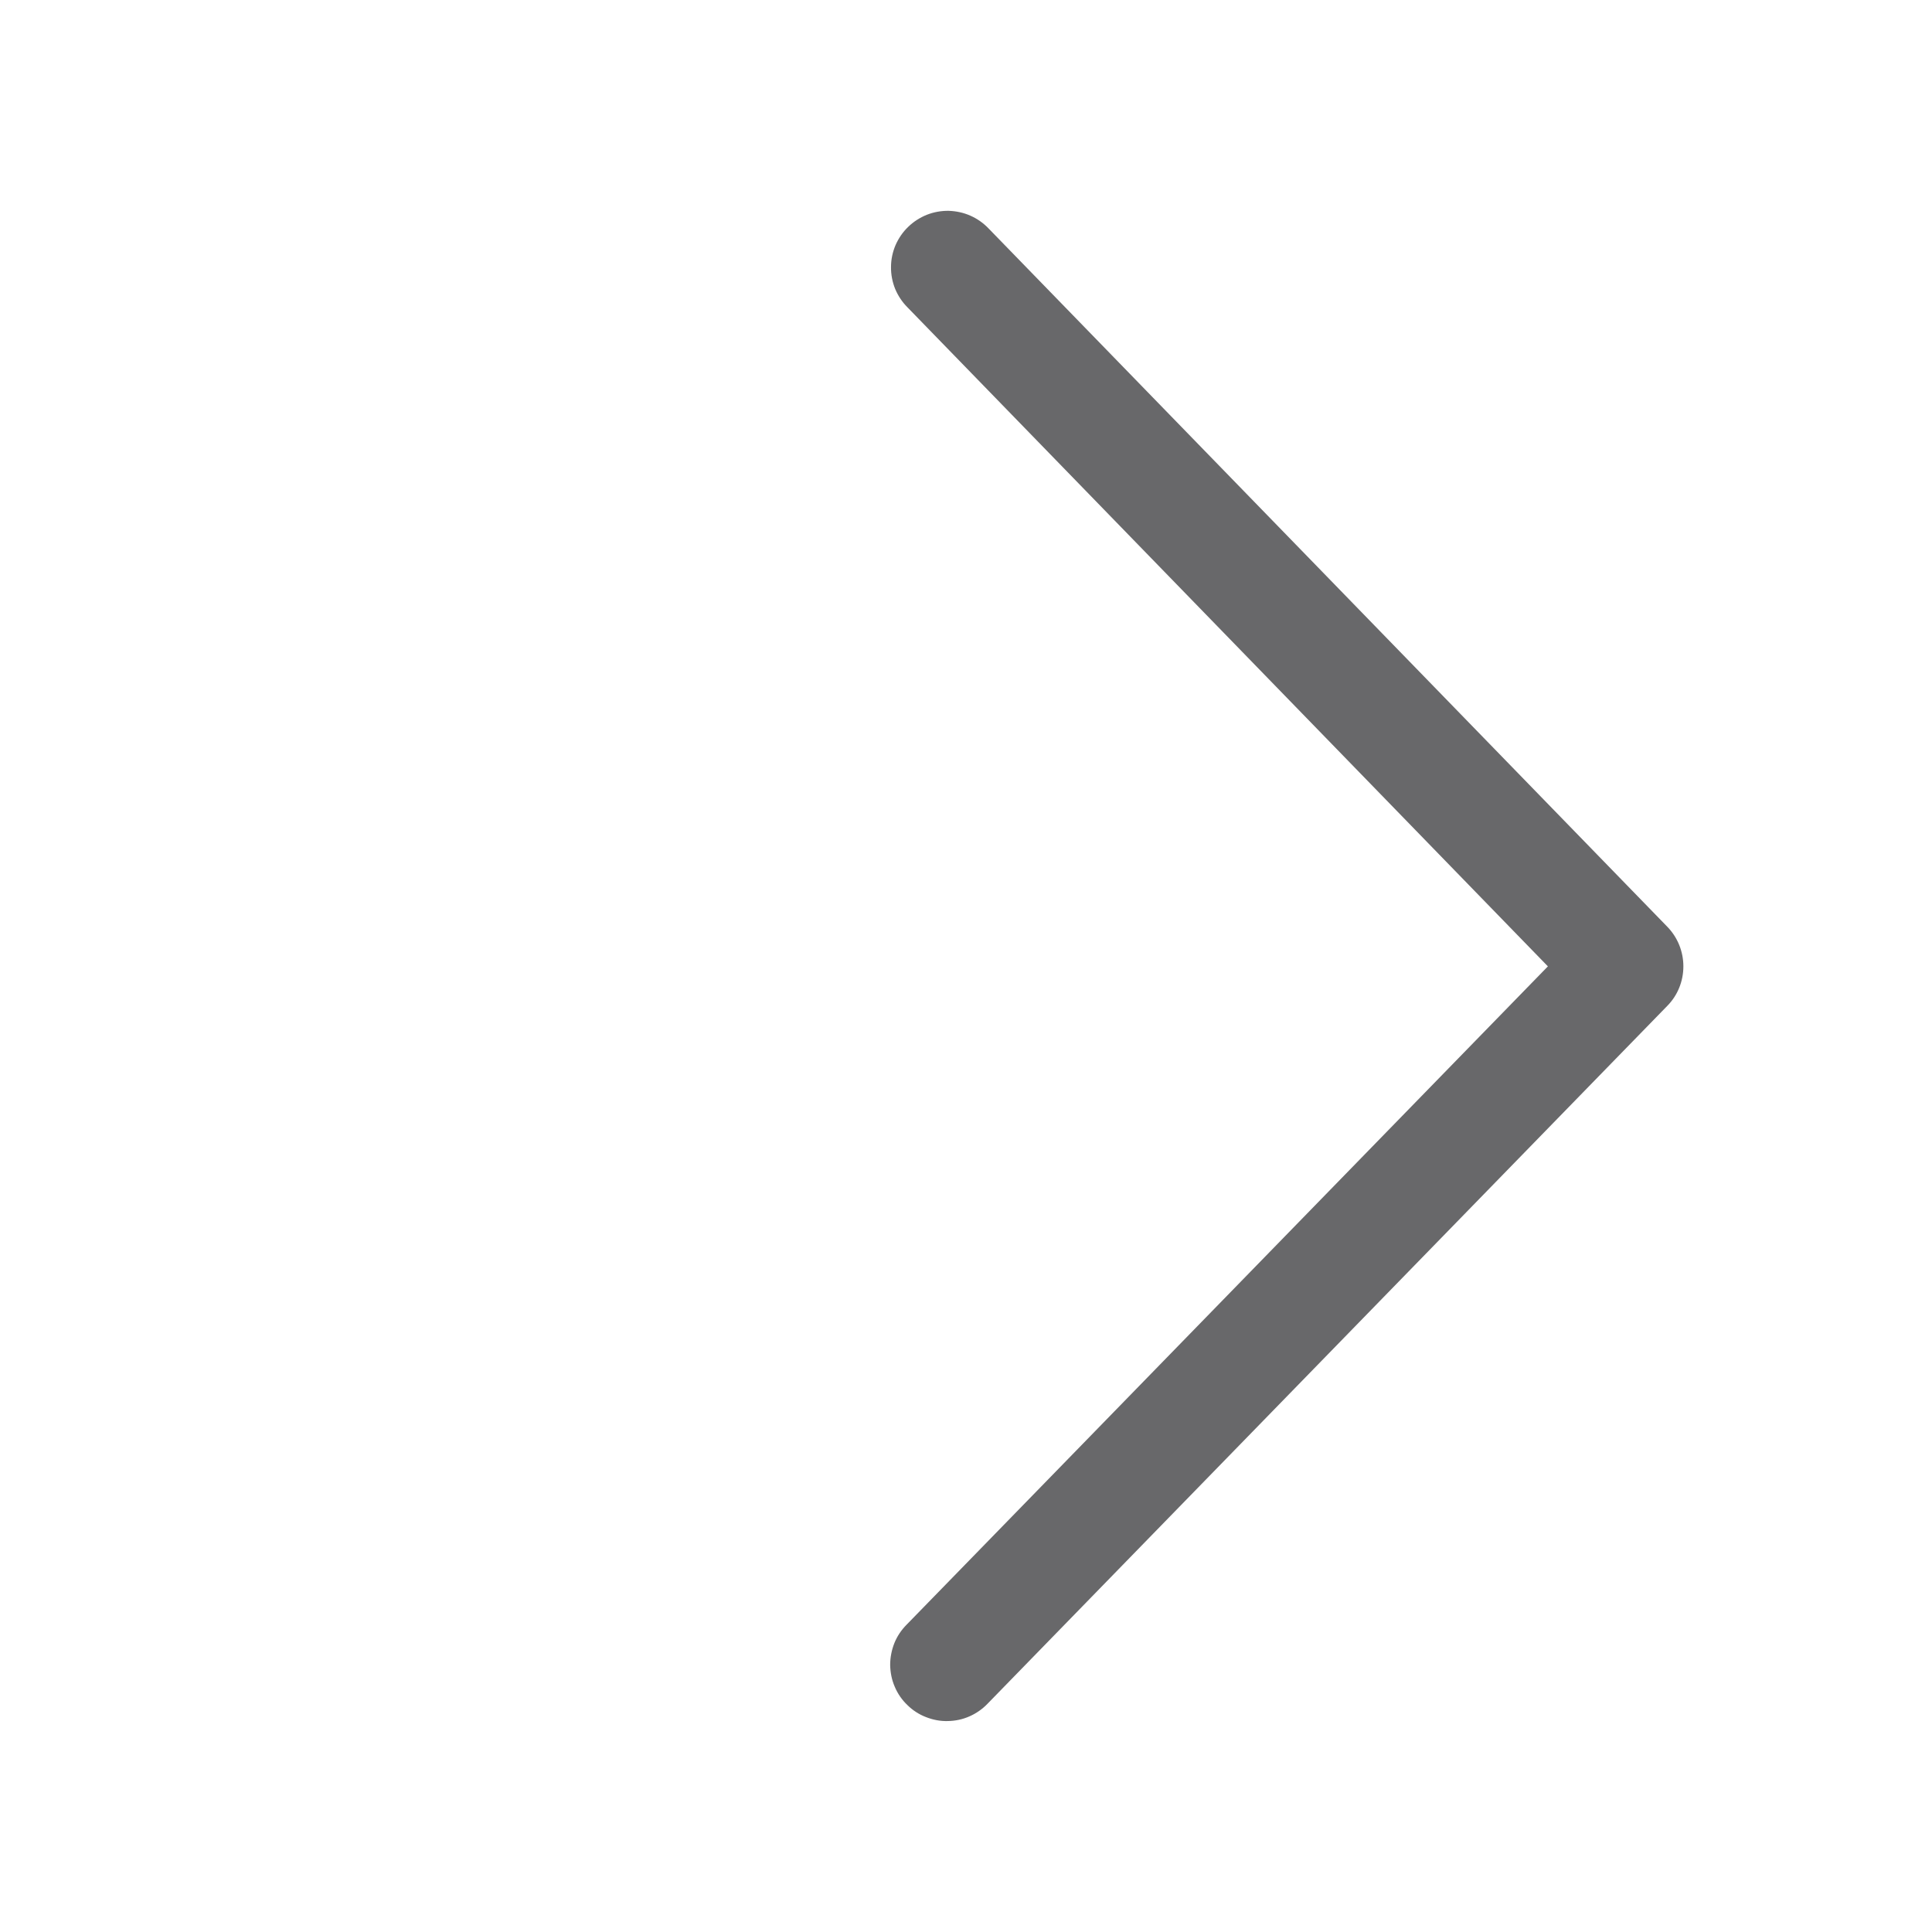 <svg width="16" height="16" viewBox="0 0 16 16" fill="none" xmlns="http://www.w3.org/2000/svg">
<g id="fluent:ios-arrow &#209;&#129;&#209;&#130;&#209;&#128;&#209;&#150;&#208;&#187;&#208;&#186;&#208;&#176;">
<path id="Vector" d="M12.819 8.003L7.509 13.454C7.465 13.498 7.43 13.55 7.407 13.607C7.384 13.665 7.372 13.726 7.372 13.788C7.373 13.85 7.385 13.912 7.41 13.969C7.434 14.026 7.469 14.077 7.514 14.12C7.558 14.164 7.611 14.198 7.668 14.22C7.726 14.243 7.788 14.255 7.85 14.253C7.912 14.252 7.973 14.239 8.029 14.214C8.086 14.189 8.137 14.153 8.18 14.108L13.808 8.33C13.894 8.243 13.941 8.125 13.941 8.003C13.941 7.881 13.894 7.764 13.809 7.676L8.187 1.892C8.144 1.847 8.093 1.811 8.036 1.786C7.98 1.761 7.918 1.748 7.857 1.746C7.795 1.745 7.733 1.756 7.675 1.779C7.618 1.802 7.565 1.836 7.521 1.879C7.476 1.922 7.441 1.974 7.416 2.031C7.392 2.088 7.379 2.149 7.379 2.211C7.378 2.273 7.39 2.334 7.413 2.392C7.437 2.449 7.471 2.501 7.515 2.545L12.819 8.003Z" fill="#68686A"/>
</g>
</svg>
